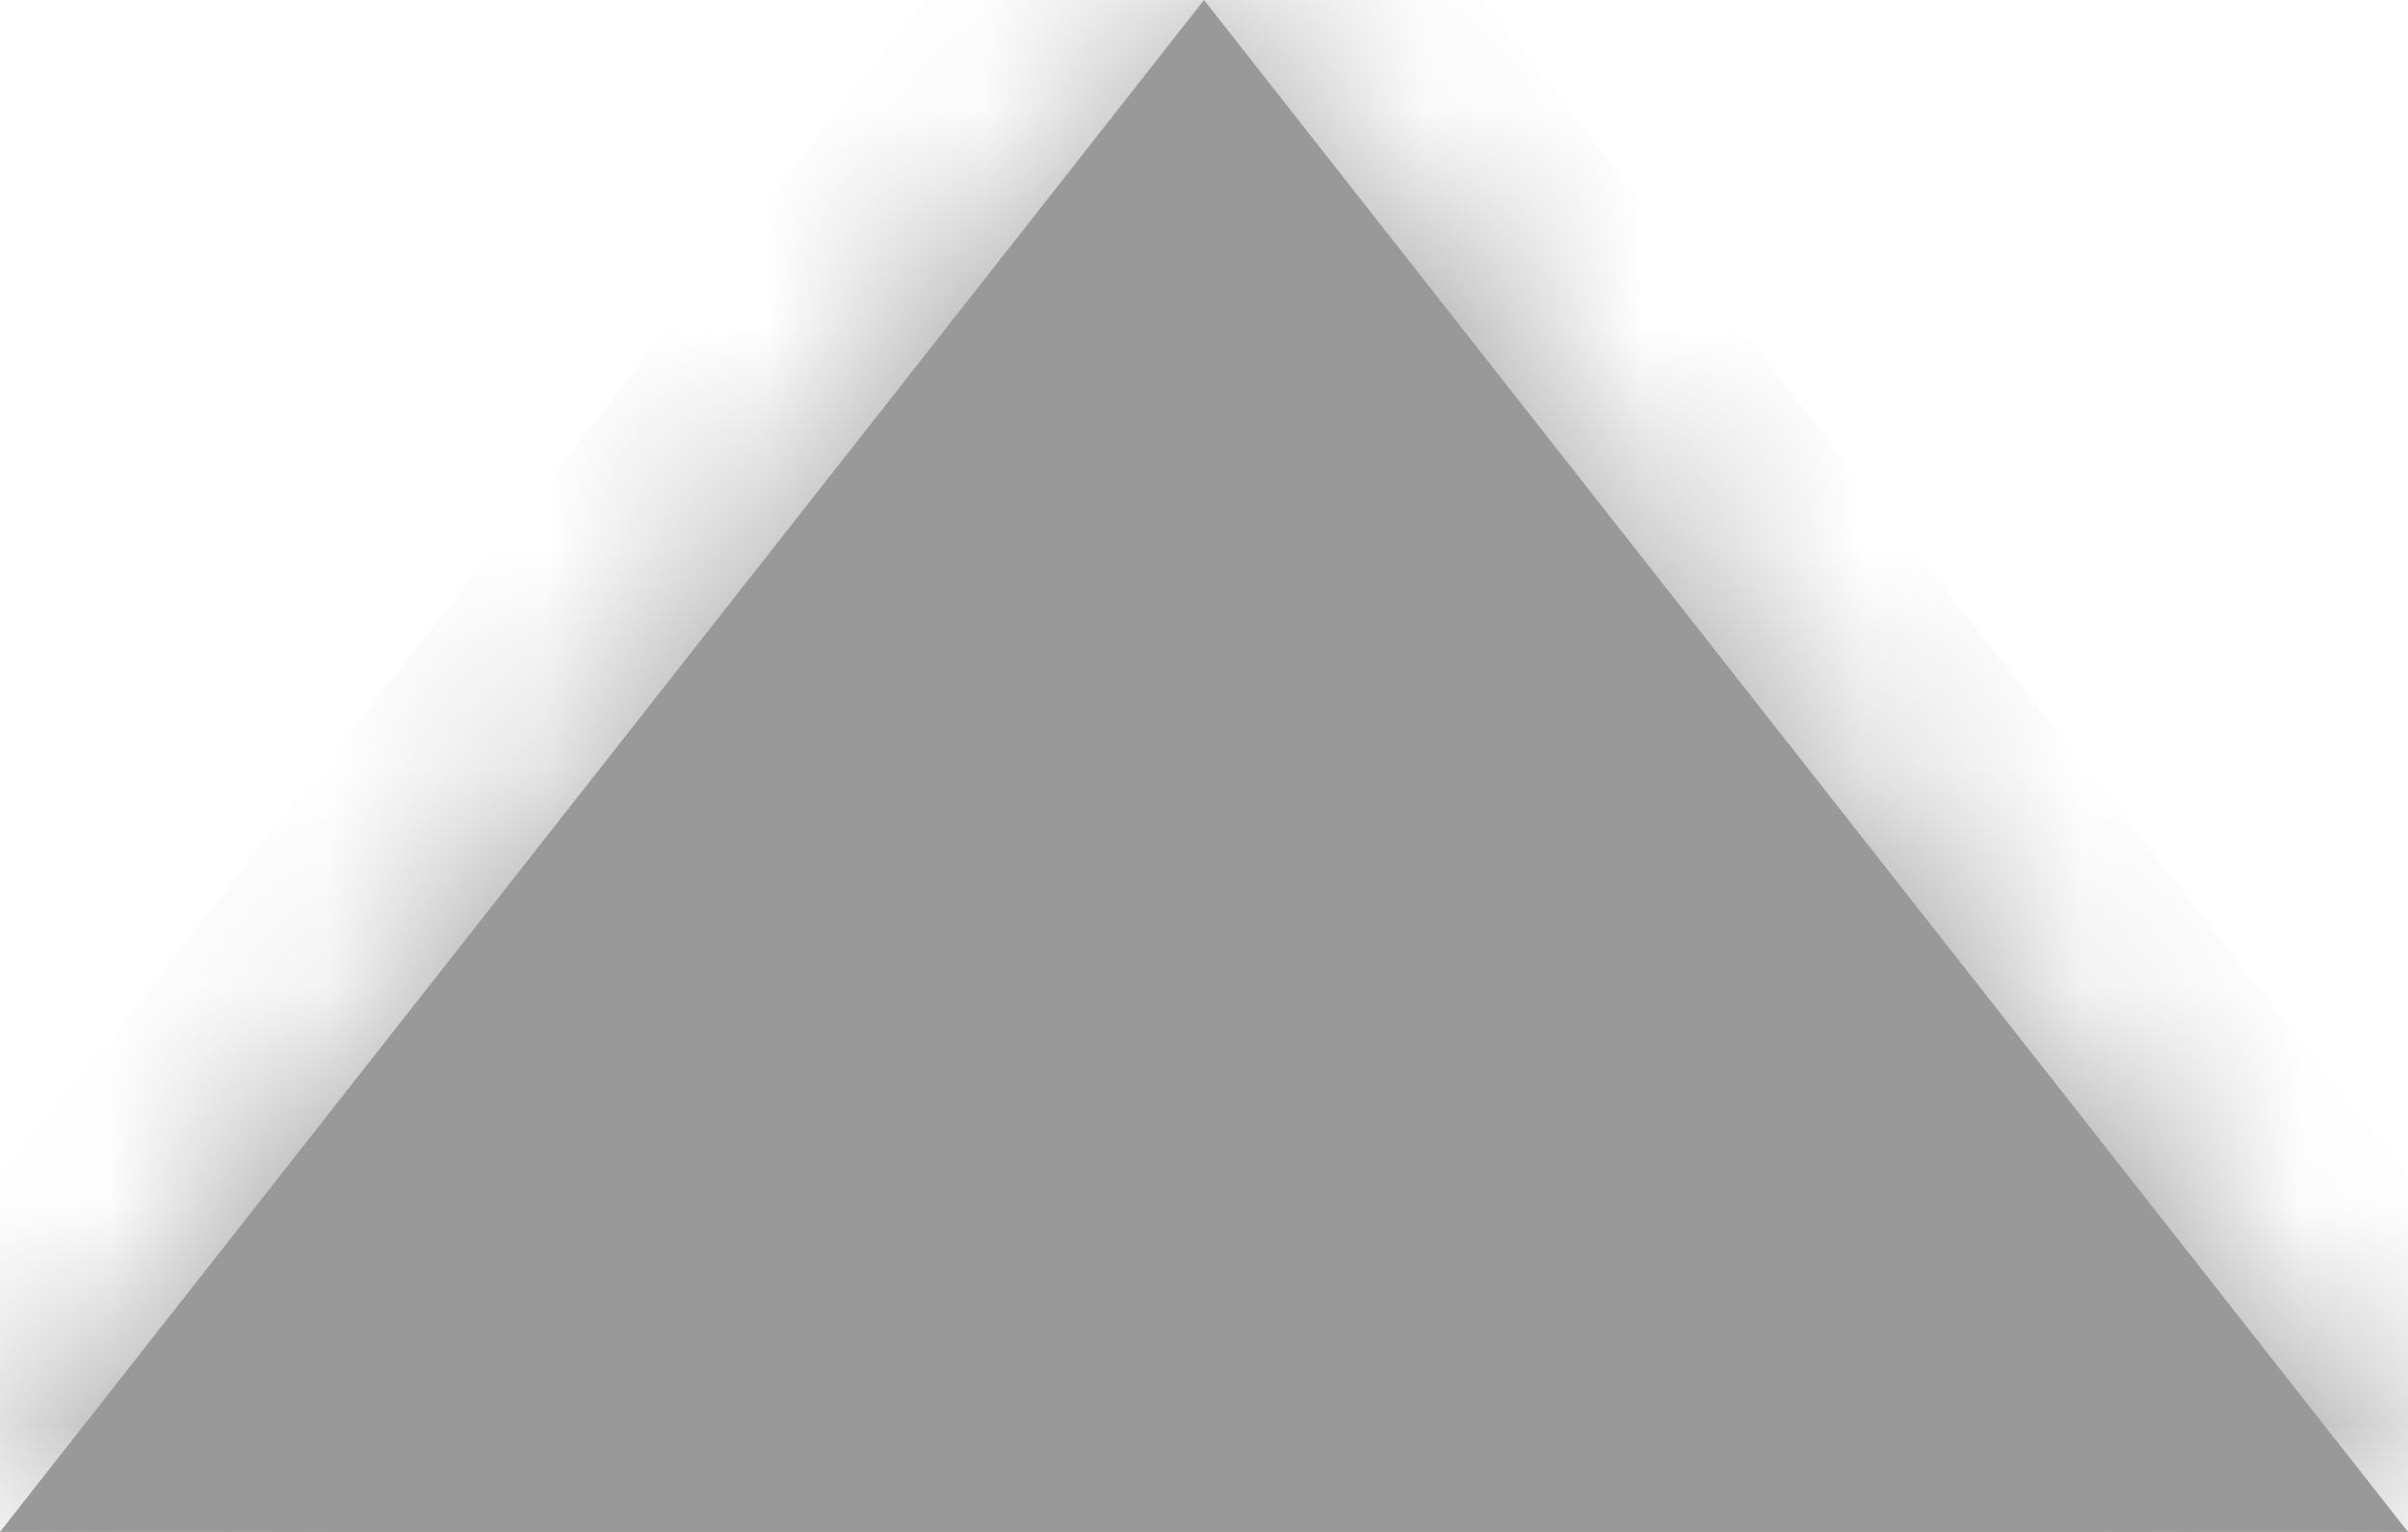 ﻿<?xml version="1.0" encoding="utf-8"?>
<svg version="1.1" xmlns:xlink="http://www.w3.org/1999/xlink" width="11px" height="7px" xmlns="http://www.w3.org/2000/svg">
  <defs>
    <mask fill="white" id="clip41">
      <path d="M 11 7  L 5.5 0  L 0 7  L 11 7  Z " fill-rule="evenodd" />
    </mask>
  </defs>
  <g transform="matrix(1 0 0 1 -60 -15 )">
    <path d="M 11 7  L 5.5 0  L 0 7  L 11 7  Z " fill-rule="nonzero" fill="#999999" stroke="none" transform="matrix(1 0 0 1 60 15 )" />
    <path d="M 11 7  L 5.5 0  L 0 7  L 11 7  Z " stroke-width="2" stroke="#999999" fill="none" transform="matrix(1 0 0 1 60 15 )" mask="url(#clip41)" />
  </g>
</svg>